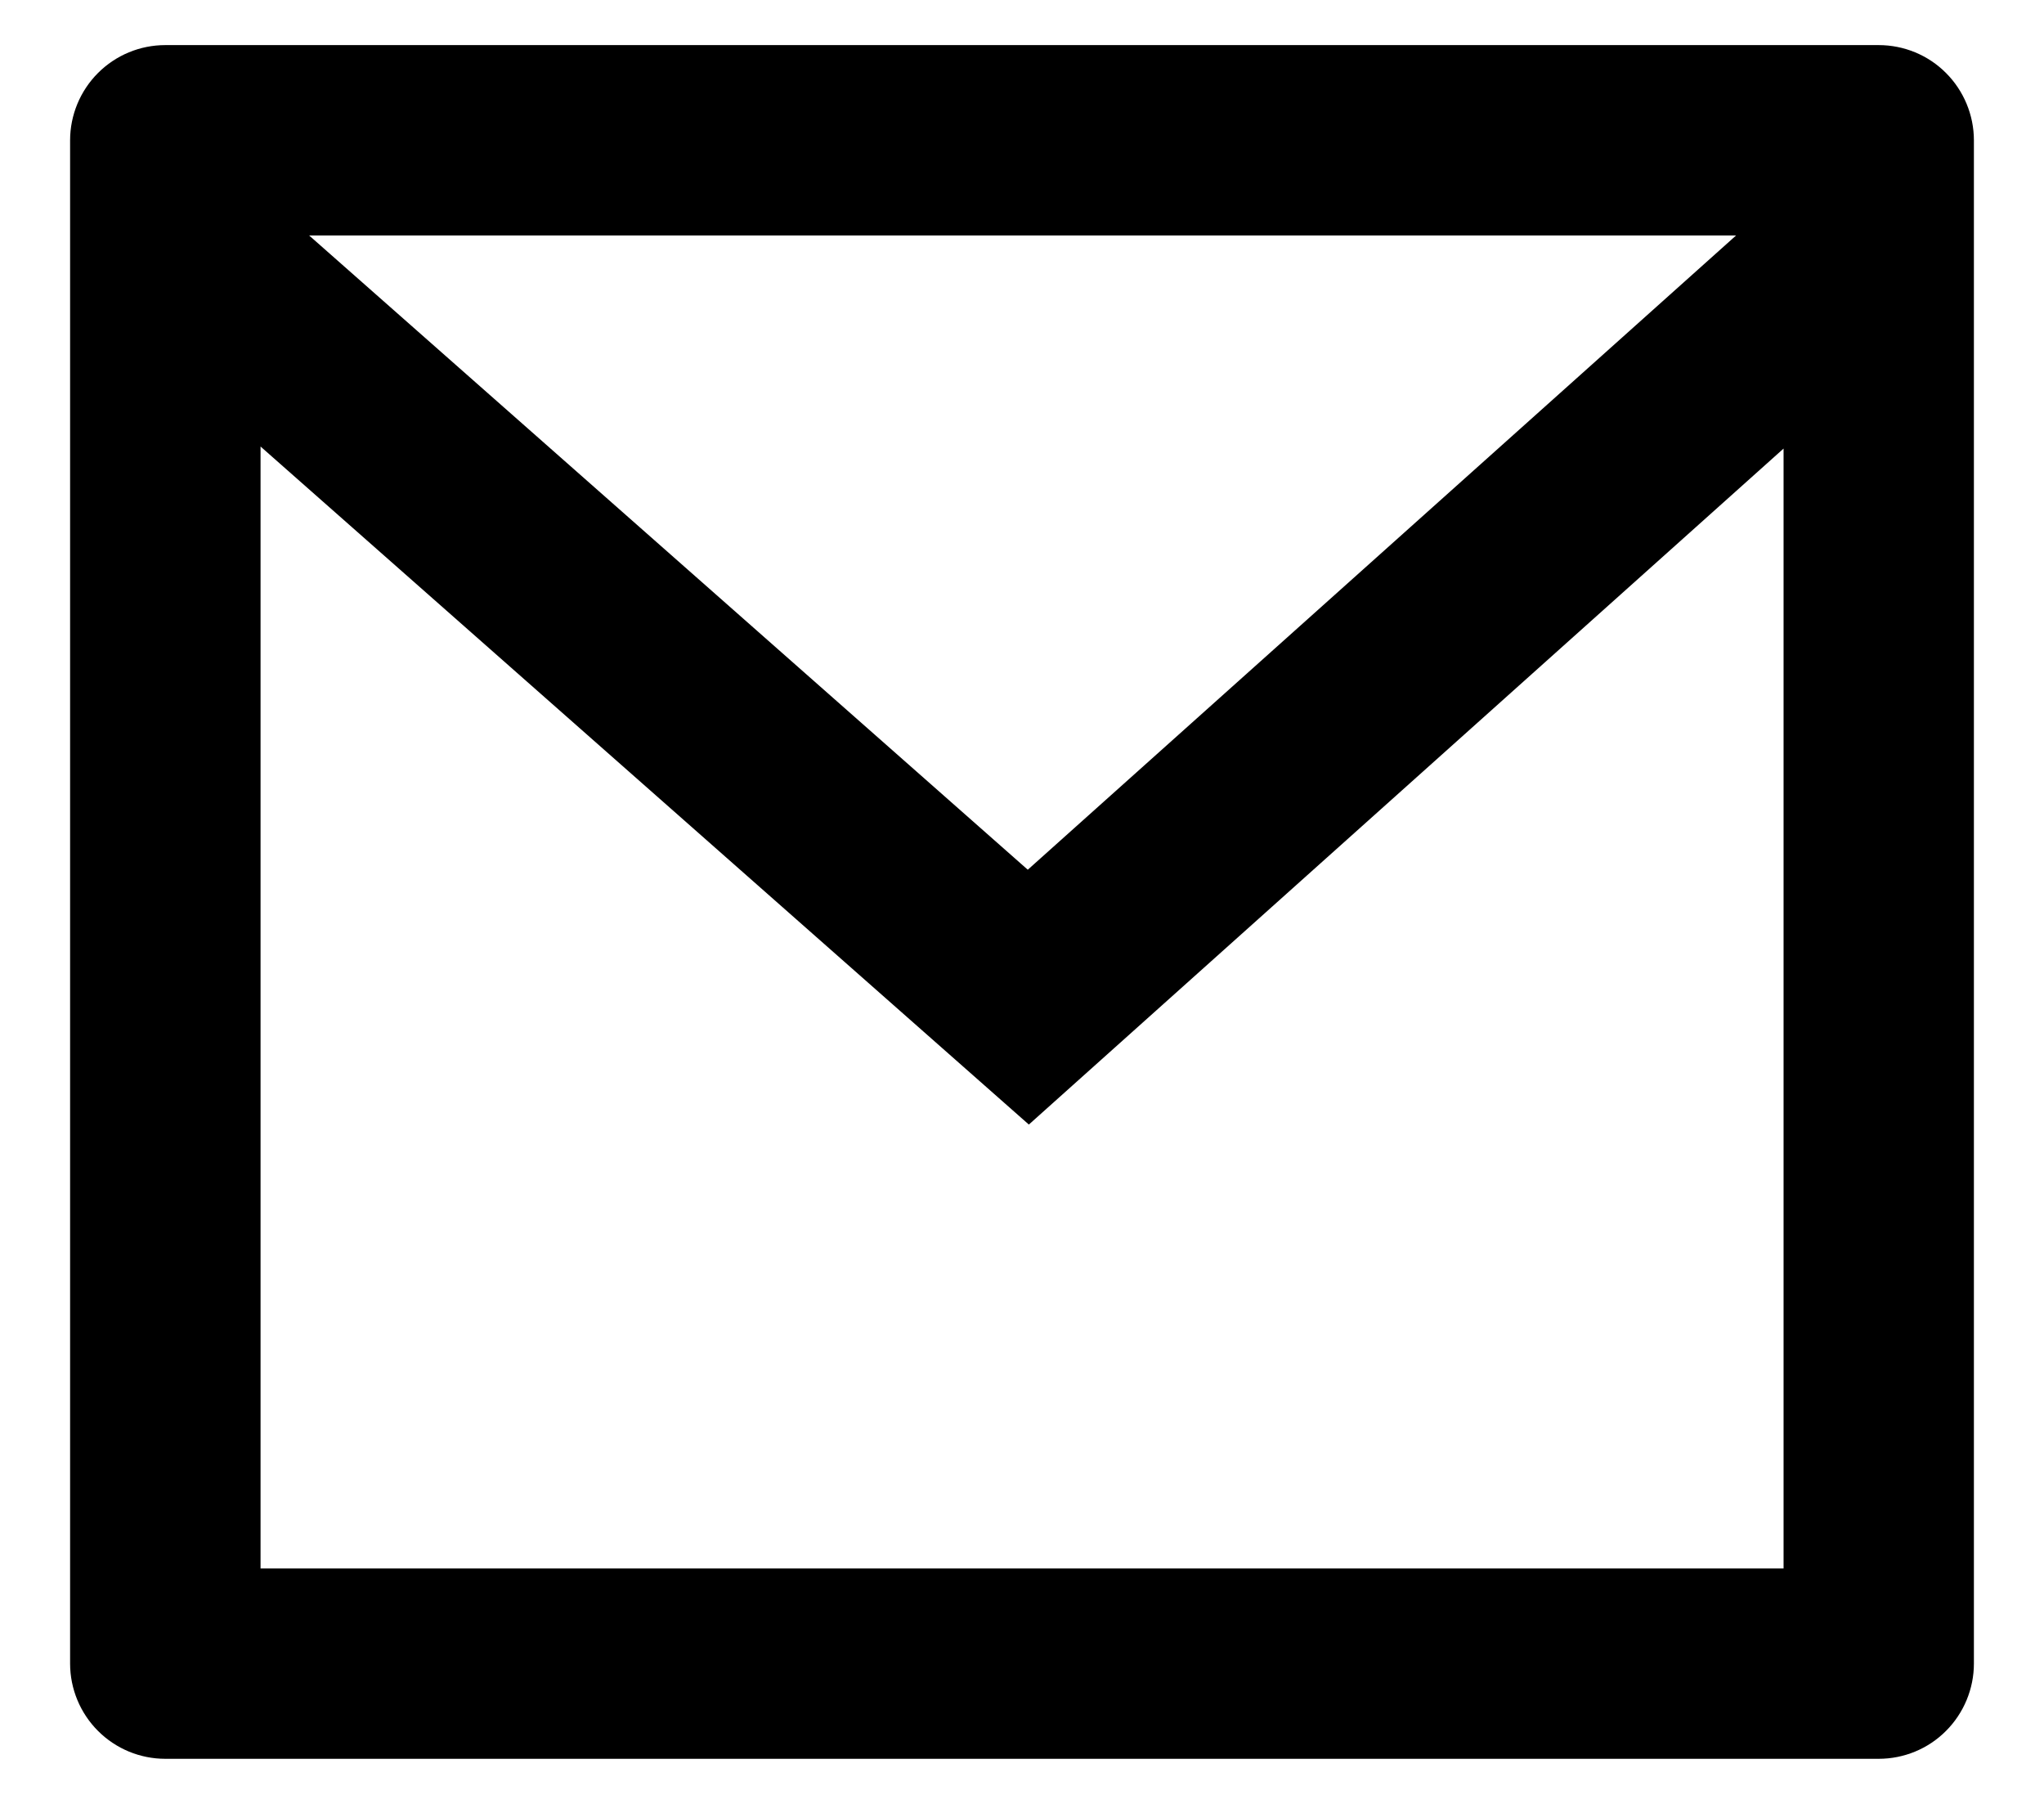 <svg width="17" height="15" viewBox="0 0 17 15" fill="none" xmlns="http://www.w3.org/2000/svg">
<path d="M1.375 0.375H15.625C15.835 0.375 16.037 0.458 16.185 0.607C16.333 0.755 16.417 0.957 16.417 1.167V13.833C16.417 14.043 16.333 14.245 16.185 14.393C16.037 14.542 15.835 14.625 15.625 14.625H1.375C1.165 14.625 0.964 14.542 0.815 14.393C0.667 14.245 0.583 14.043 0.583 13.833V1.167C0.583 0.957 0.667 0.755 0.815 0.607C0.964 0.458 1.165 0.375 1.375 0.375ZM14.834 3.73L8.557 9.351L2.167 3.713V13.042H14.834V3.73ZM2.571 1.958L8.548 7.232L14.439 1.958H2.571Z" fill="black"/>
</svg>
